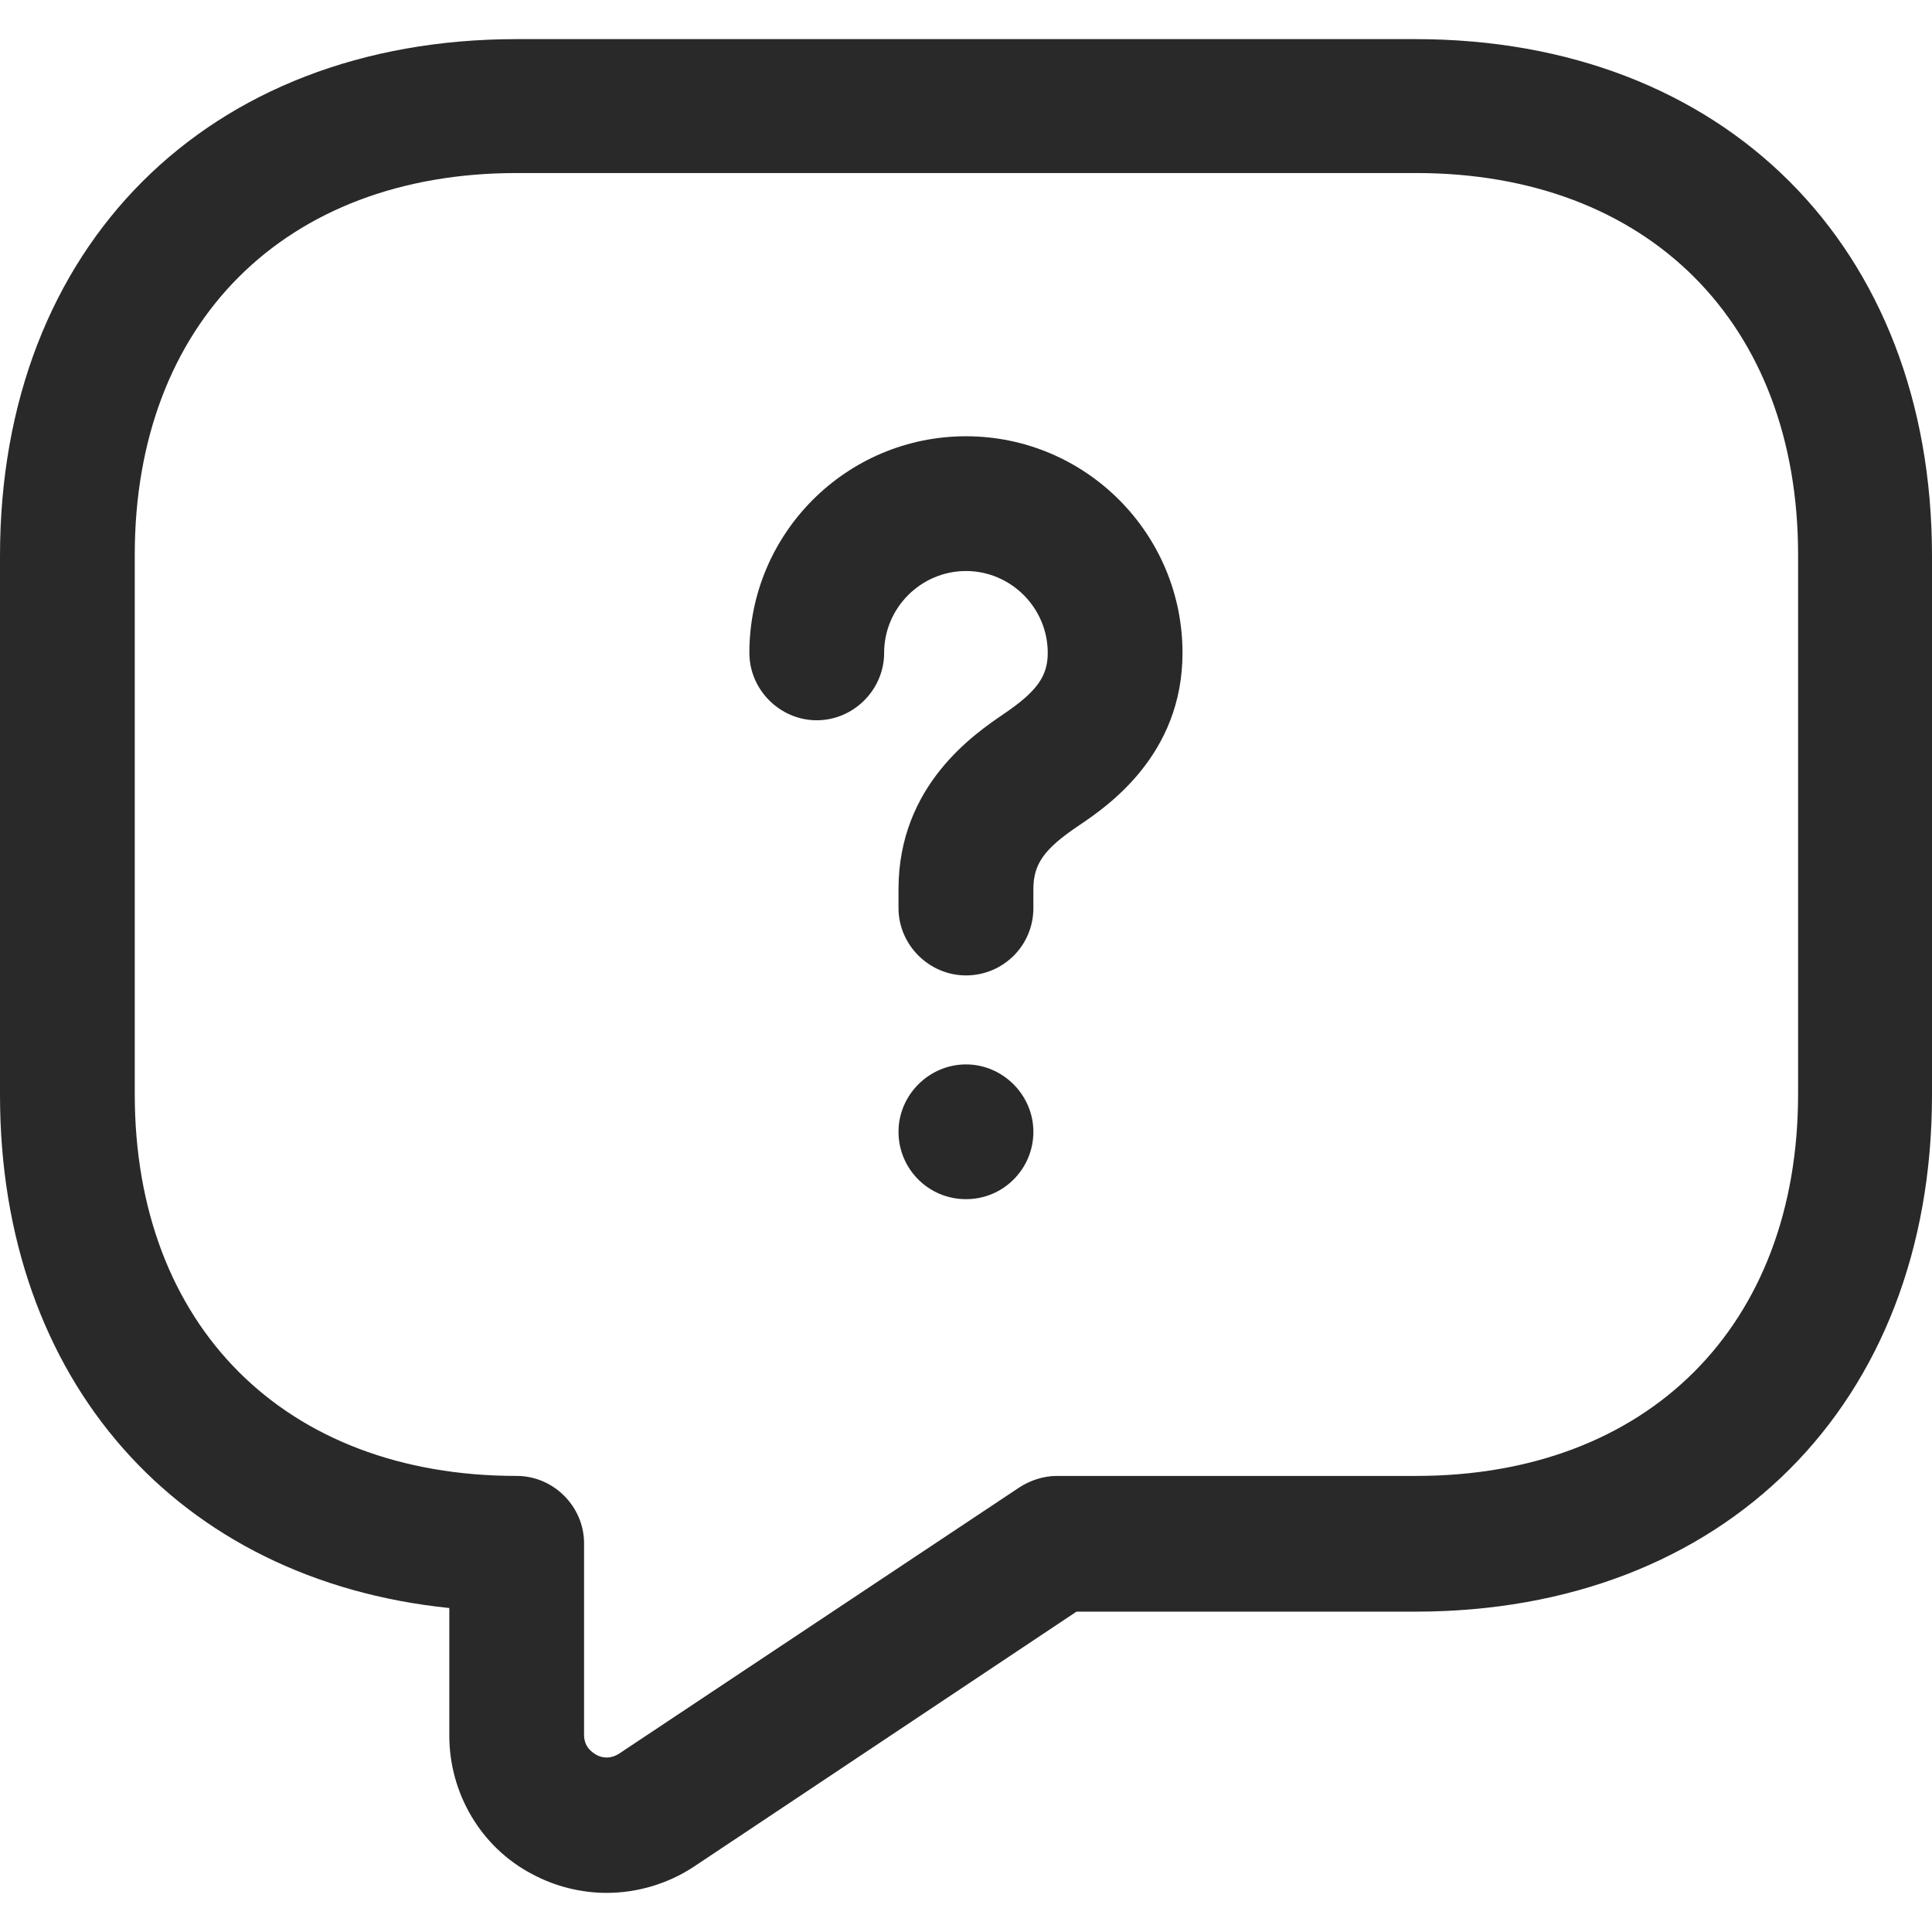 <svg width="16" height="16" viewBox="0 0 16 16" fill="none" xmlns="http://www.w3.org/2000/svg">
<path d="M5.023 15.676C4.815 15.676 4.599 15.624 4.406 15.52C3.981 15.297 3.721 14.85 3.721 14.374V13.317C1.473 13.086 0 11.434 0 9.068V4.603C0 2.043 1.719 0.324 4.279 0.324H11.721C14.281 0.324 16 2.043 16 4.603V9.068C16 11.628 14.281 13.347 11.721 13.347H8.915L5.745 15.46C5.529 15.602 5.276 15.676 5.023 15.676ZM4.279 1.433C2.359 1.433 1.116 2.675 1.116 4.595V9.061C1.116 10.98 2.359 12.223 4.279 12.223C4.584 12.223 4.837 12.476 4.837 12.781V14.367C4.837 14.463 4.897 14.508 4.934 14.53C4.971 14.553 5.046 14.575 5.127 14.523L8.439 12.32C8.528 12.261 8.64 12.223 8.752 12.223H11.728C13.648 12.223 14.891 10.98 14.891 9.061V4.595C14.891 2.675 13.648 1.433 11.728 1.433H4.279Z" fill="#292929"/>
<path d="M8 8.078C7.694 8.078 7.441 7.825 7.441 7.52V7.364C7.441 6.501 8.074 6.076 8.312 5.913C8.587 5.727 8.677 5.6 8.677 5.407C8.677 5.034 8.372 4.729 8 4.729C7.627 4.729 7.322 5.034 7.322 5.407C7.322 5.712 7.069 5.965 6.764 5.965C6.459 5.965 6.206 5.712 6.206 5.407C6.206 4.417 7.01 3.613 8 3.613C8.989 3.613 9.793 4.417 9.793 5.407C9.793 6.255 9.168 6.679 8.937 6.835C8.647 7.029 8.558 7.155 8.558 7.364V7.52C8.558 7.833 8.305 8.078 8 8.078Z" fill="#292929"/>
<path d="M8 9.931C7.687 9.931 7.441 9.678 7.441 9.373C7.441 9.068 7.694 8.815 8 8.815C8.305 8.815 8.558 9.068 8.558 9.373C8.558 9.678 8.312 9.931 8 9.931Z" fill="#292929"/>
</svg>
